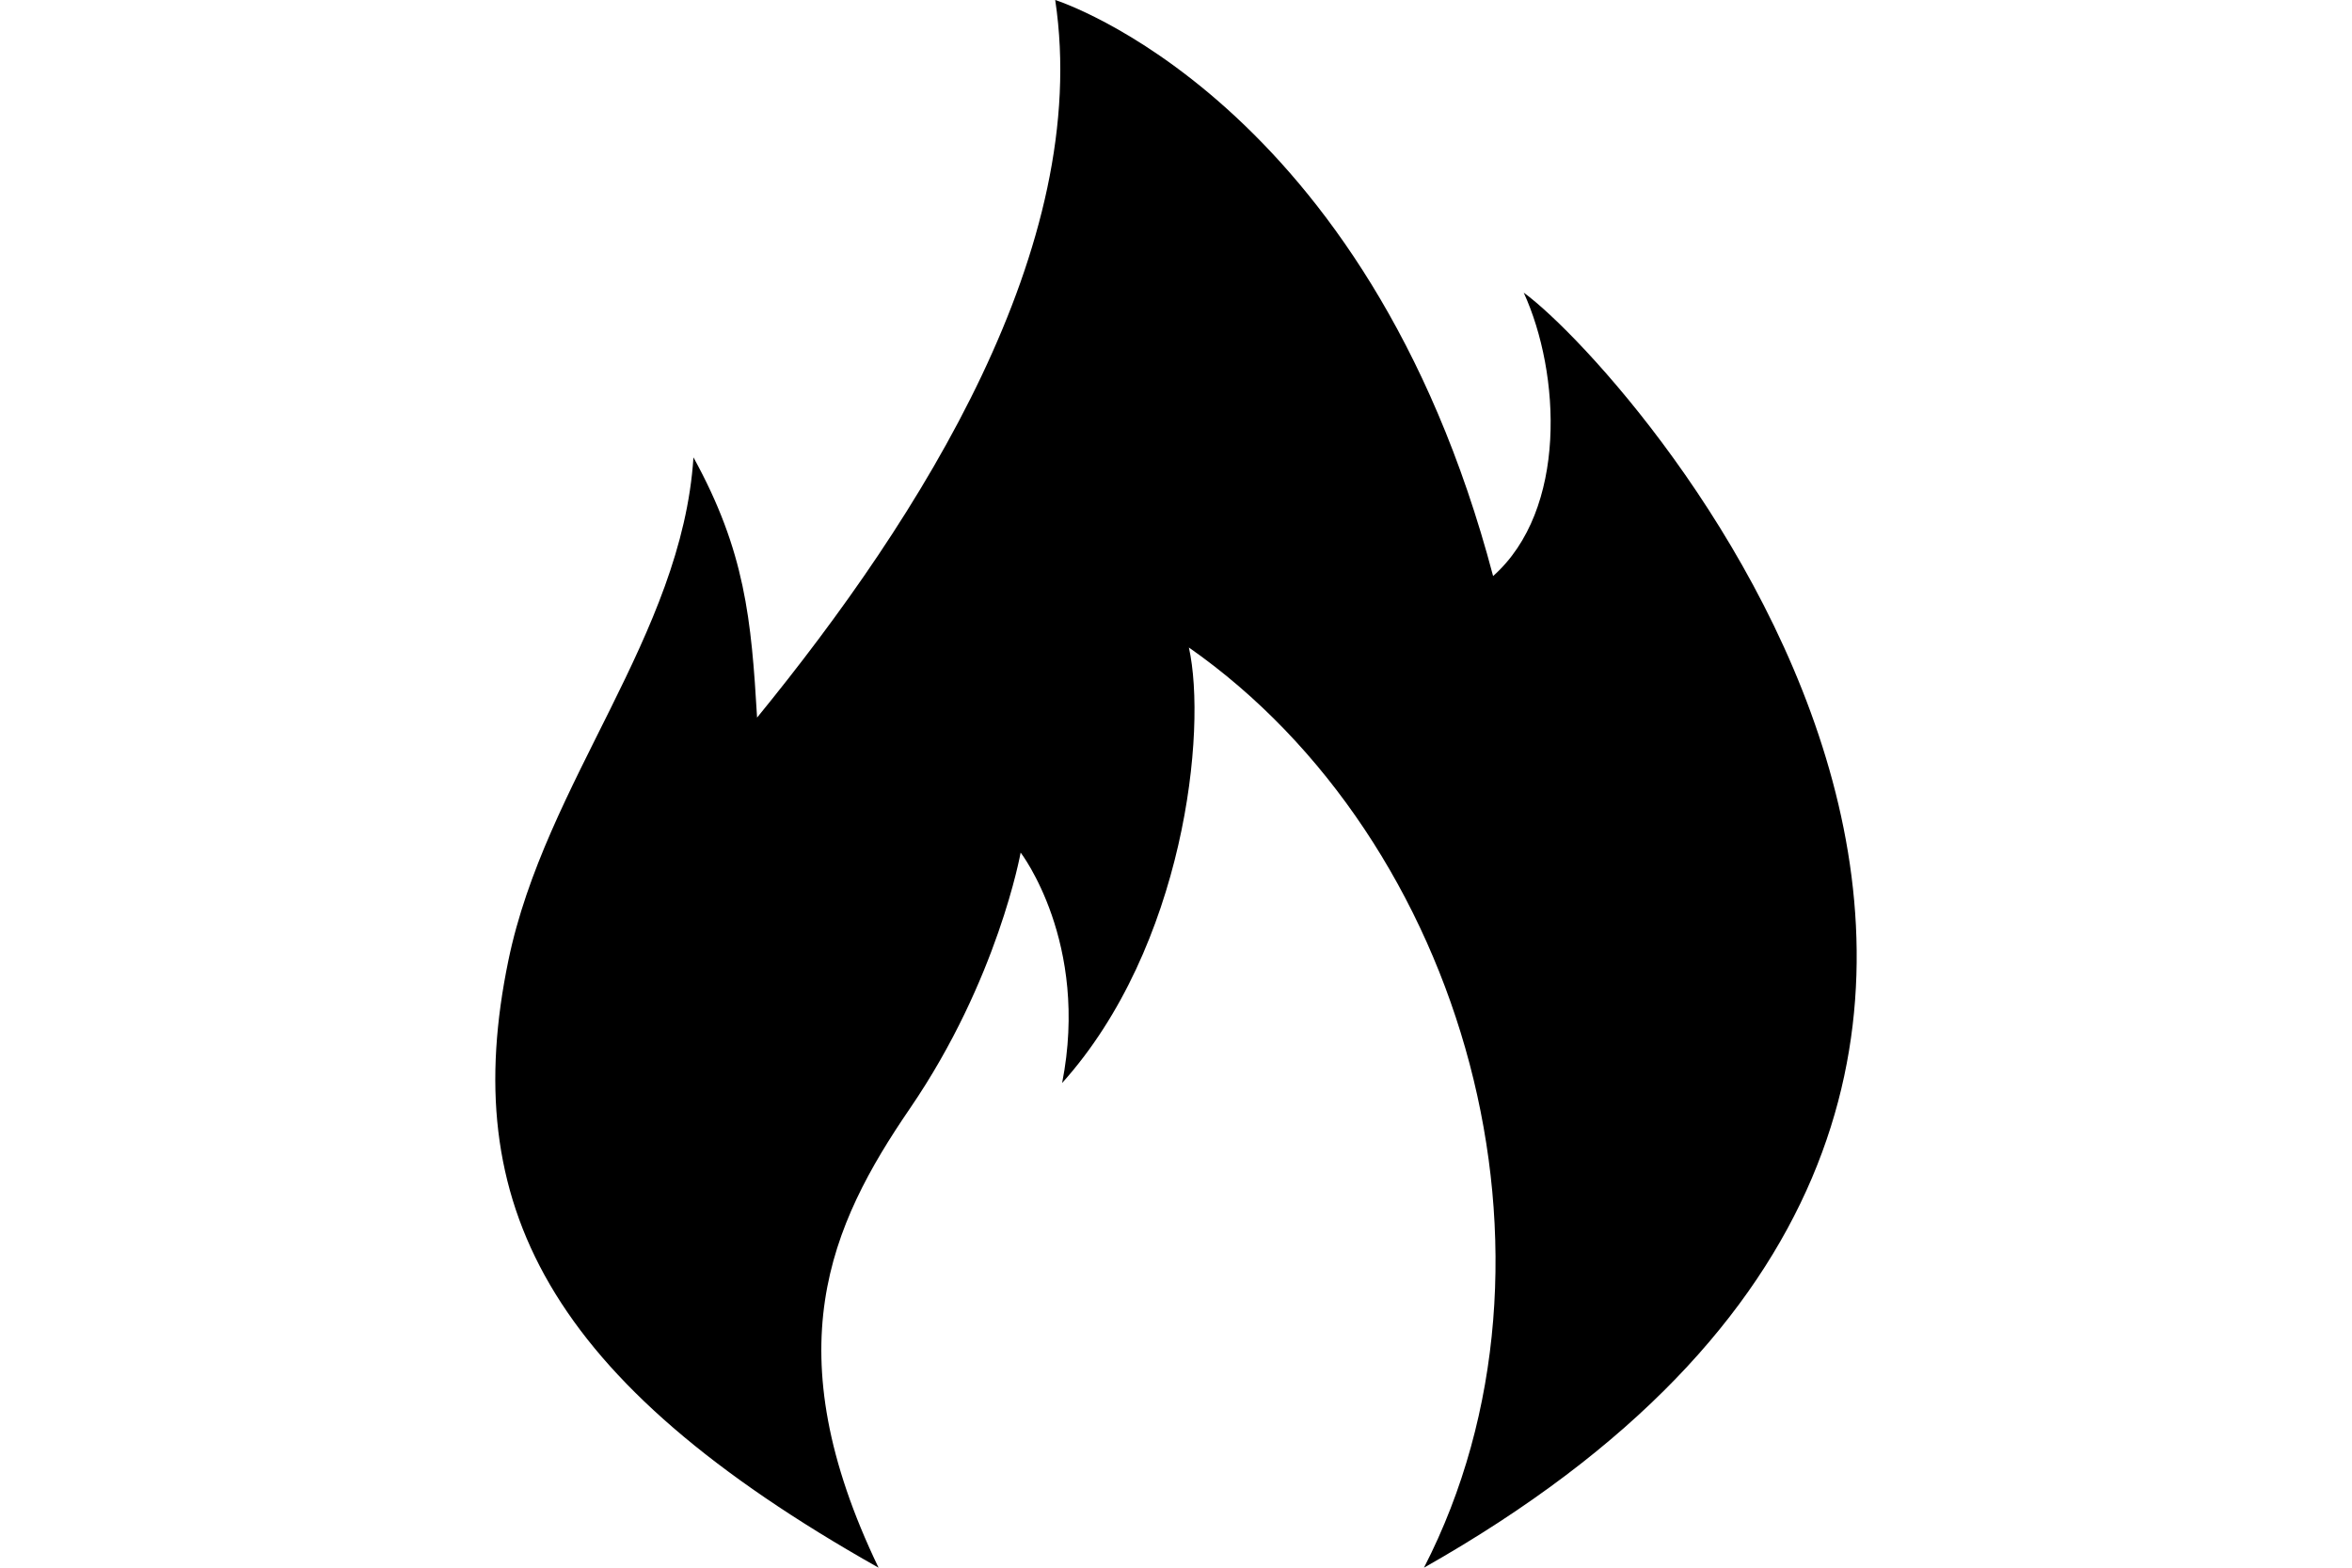 <svg xmlns="http://www.w3.org/2000/svg" height="20" width="30" viewBox="0 0 533.333 533.333"><path d="M165.494 533.333c-35.545-73.962-16.616-116.343 10.703-156.272 29.917-43.728 37.627-87.013 37.627-87.013s23.518 30.573 14.11 78.39c41.548-46.25 49.389-119.938 43.115-148.159 93.914 65.63 134.051 207.737 79.96 313.054 287.695-162.776 71.562-406.339 33.934-433.775 12.543 27.435 14.922 73.88-10.416 96.42C331.635 33.333 225.583 0 225.583 0c12.543 83.877-45.466 175.596-101.404 244.13-1.965-33.446-4.053-56.525-21.641-88.531-3.948 60.758-50.381 110.285-62.955 171.161-17.032 82.44 12.758 142.802 125.911 206.573z"/></svg>